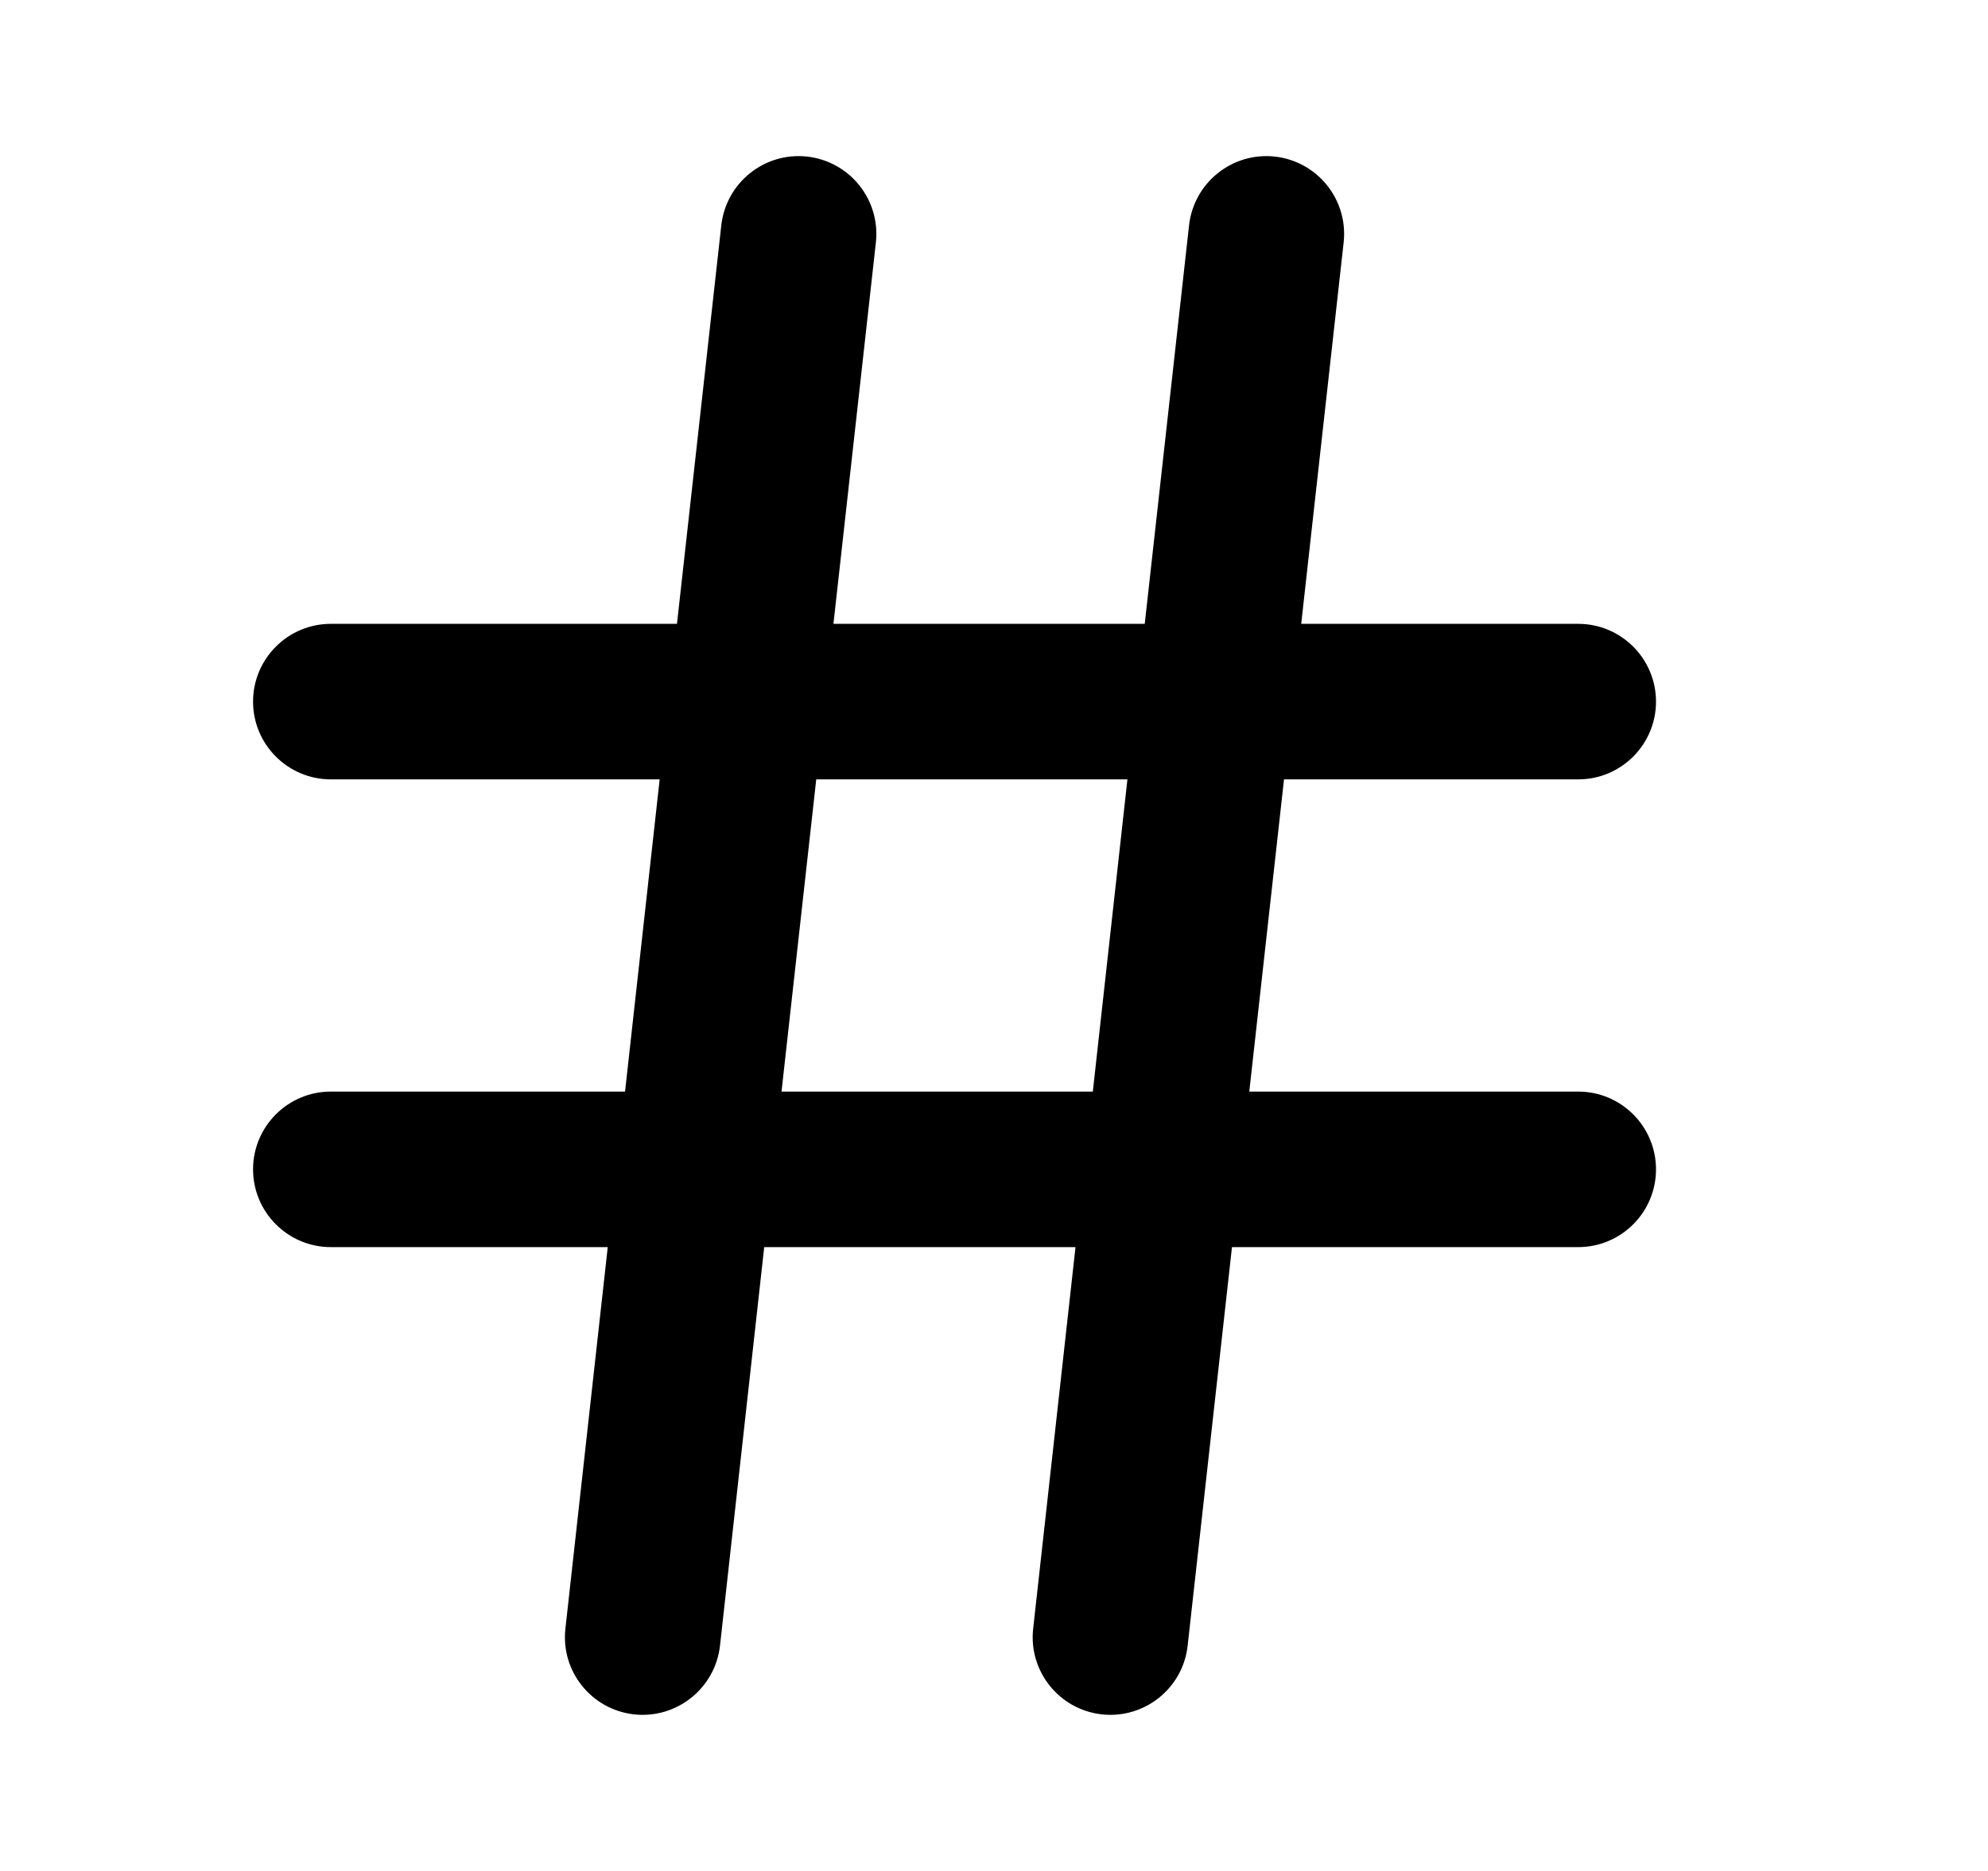 <svg width="17" height="16" viewBox="0 0 17 16" fill="none" xmlns="http://www.w3.org/2000/svg">
<path fill-rule="evenodd" clip-rule="evenodd" d="M6.902 1.339C7.267 1.38 7.53 1.708 7.49 2.073L7.127 5.335H9.789L10.168 1.927C10.209 1.562 10.537 1.299 10.902 1.339C11.267 1.38 11.53 1.708 11.49 2.073L11.127 5.335H13.496C13.863 5.335 14.161 5.633 14.161 6C14.161 6.367 13.863 6.665 13.496 6.665H10.98L10.683 9.335H13.496C13.863 9.335 14.161 9.633 14.161 10C14.161 10.367 13.863 10.665 13.496 10.665H10.535L10.156 14.073C10.116 14.438 9.787 14.701 9.422 14.661C9.057 14.62 8.794 14.292 8.835 13.927L9.197 10.665H6.535L6.157 14.073C6.116 14.438 5.787 14.701 5.422 14.661C5.057 14.62 4.794 14.292 4.835 13.927L5.197 10.665H2.829C2.462 10.665 2.164 10.367 2.164 10C2.164 9.633 2.462 9.335 2.829 9.335H5.345L5.641 6.665H2.829C2.462 6.665 2.164 6.367 2.164 6C2.164 5.633 2.462 5.335 2.829 5.335H5.789L6.168 1.927C6.209 1.562 6.537 1.299 6.902 1.339ZM9.345 9.335L9.641 6.665H6.98L6.683 9.335H9.345Z" fill="black"/>
</svg>
